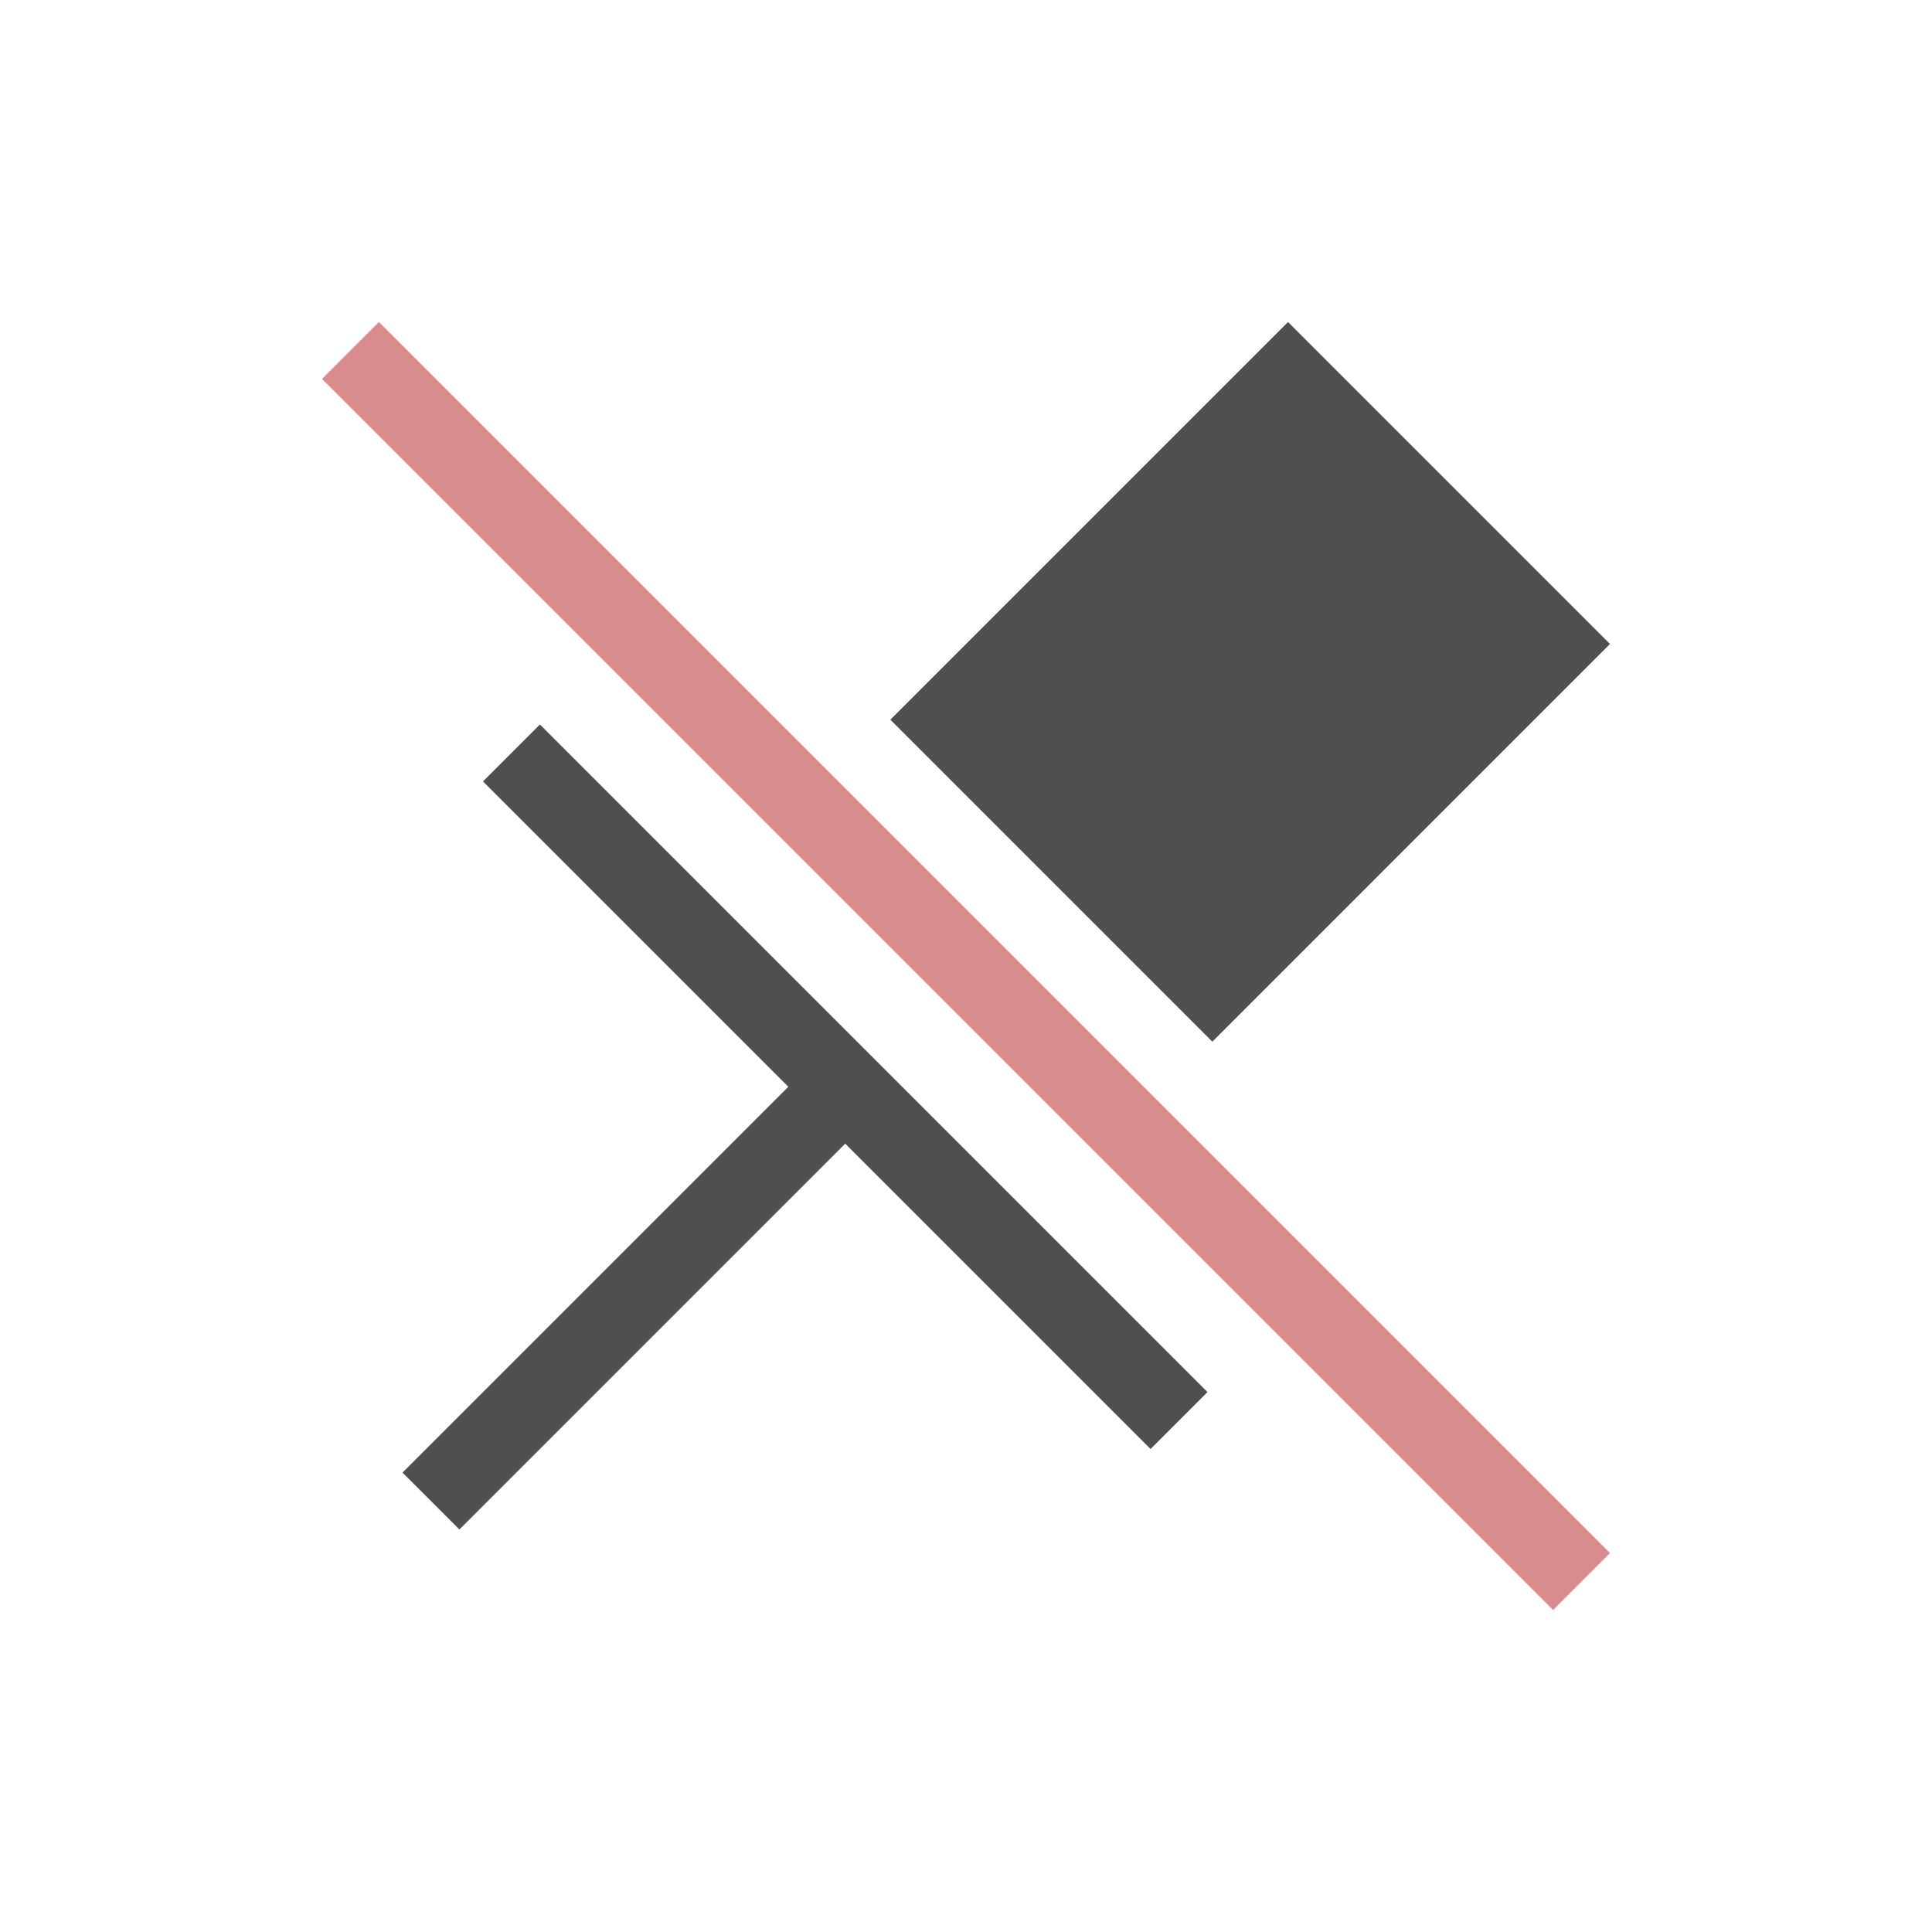 <svg xmlns="http://www.w3.org/2000/svg" viewBox="0 0 24 24">
    <g fill="currentColor">
        <path d="m15 3-4.94 4.94 4 4L19 7zM5.707 8 5 8.707 8.793 12.5 4 17.293l.707.707L9.5 13.207 13.293 17l.707-.707z" style="fill:#050505;opacity:.7" transform="translate(1 1)"/>
        <path d="M3.707 3 3 3.707 18.293 19l.707-.707z" style="fill:#d98c8c" transform="translate(1 1)"/>
    </g>
</svg>
